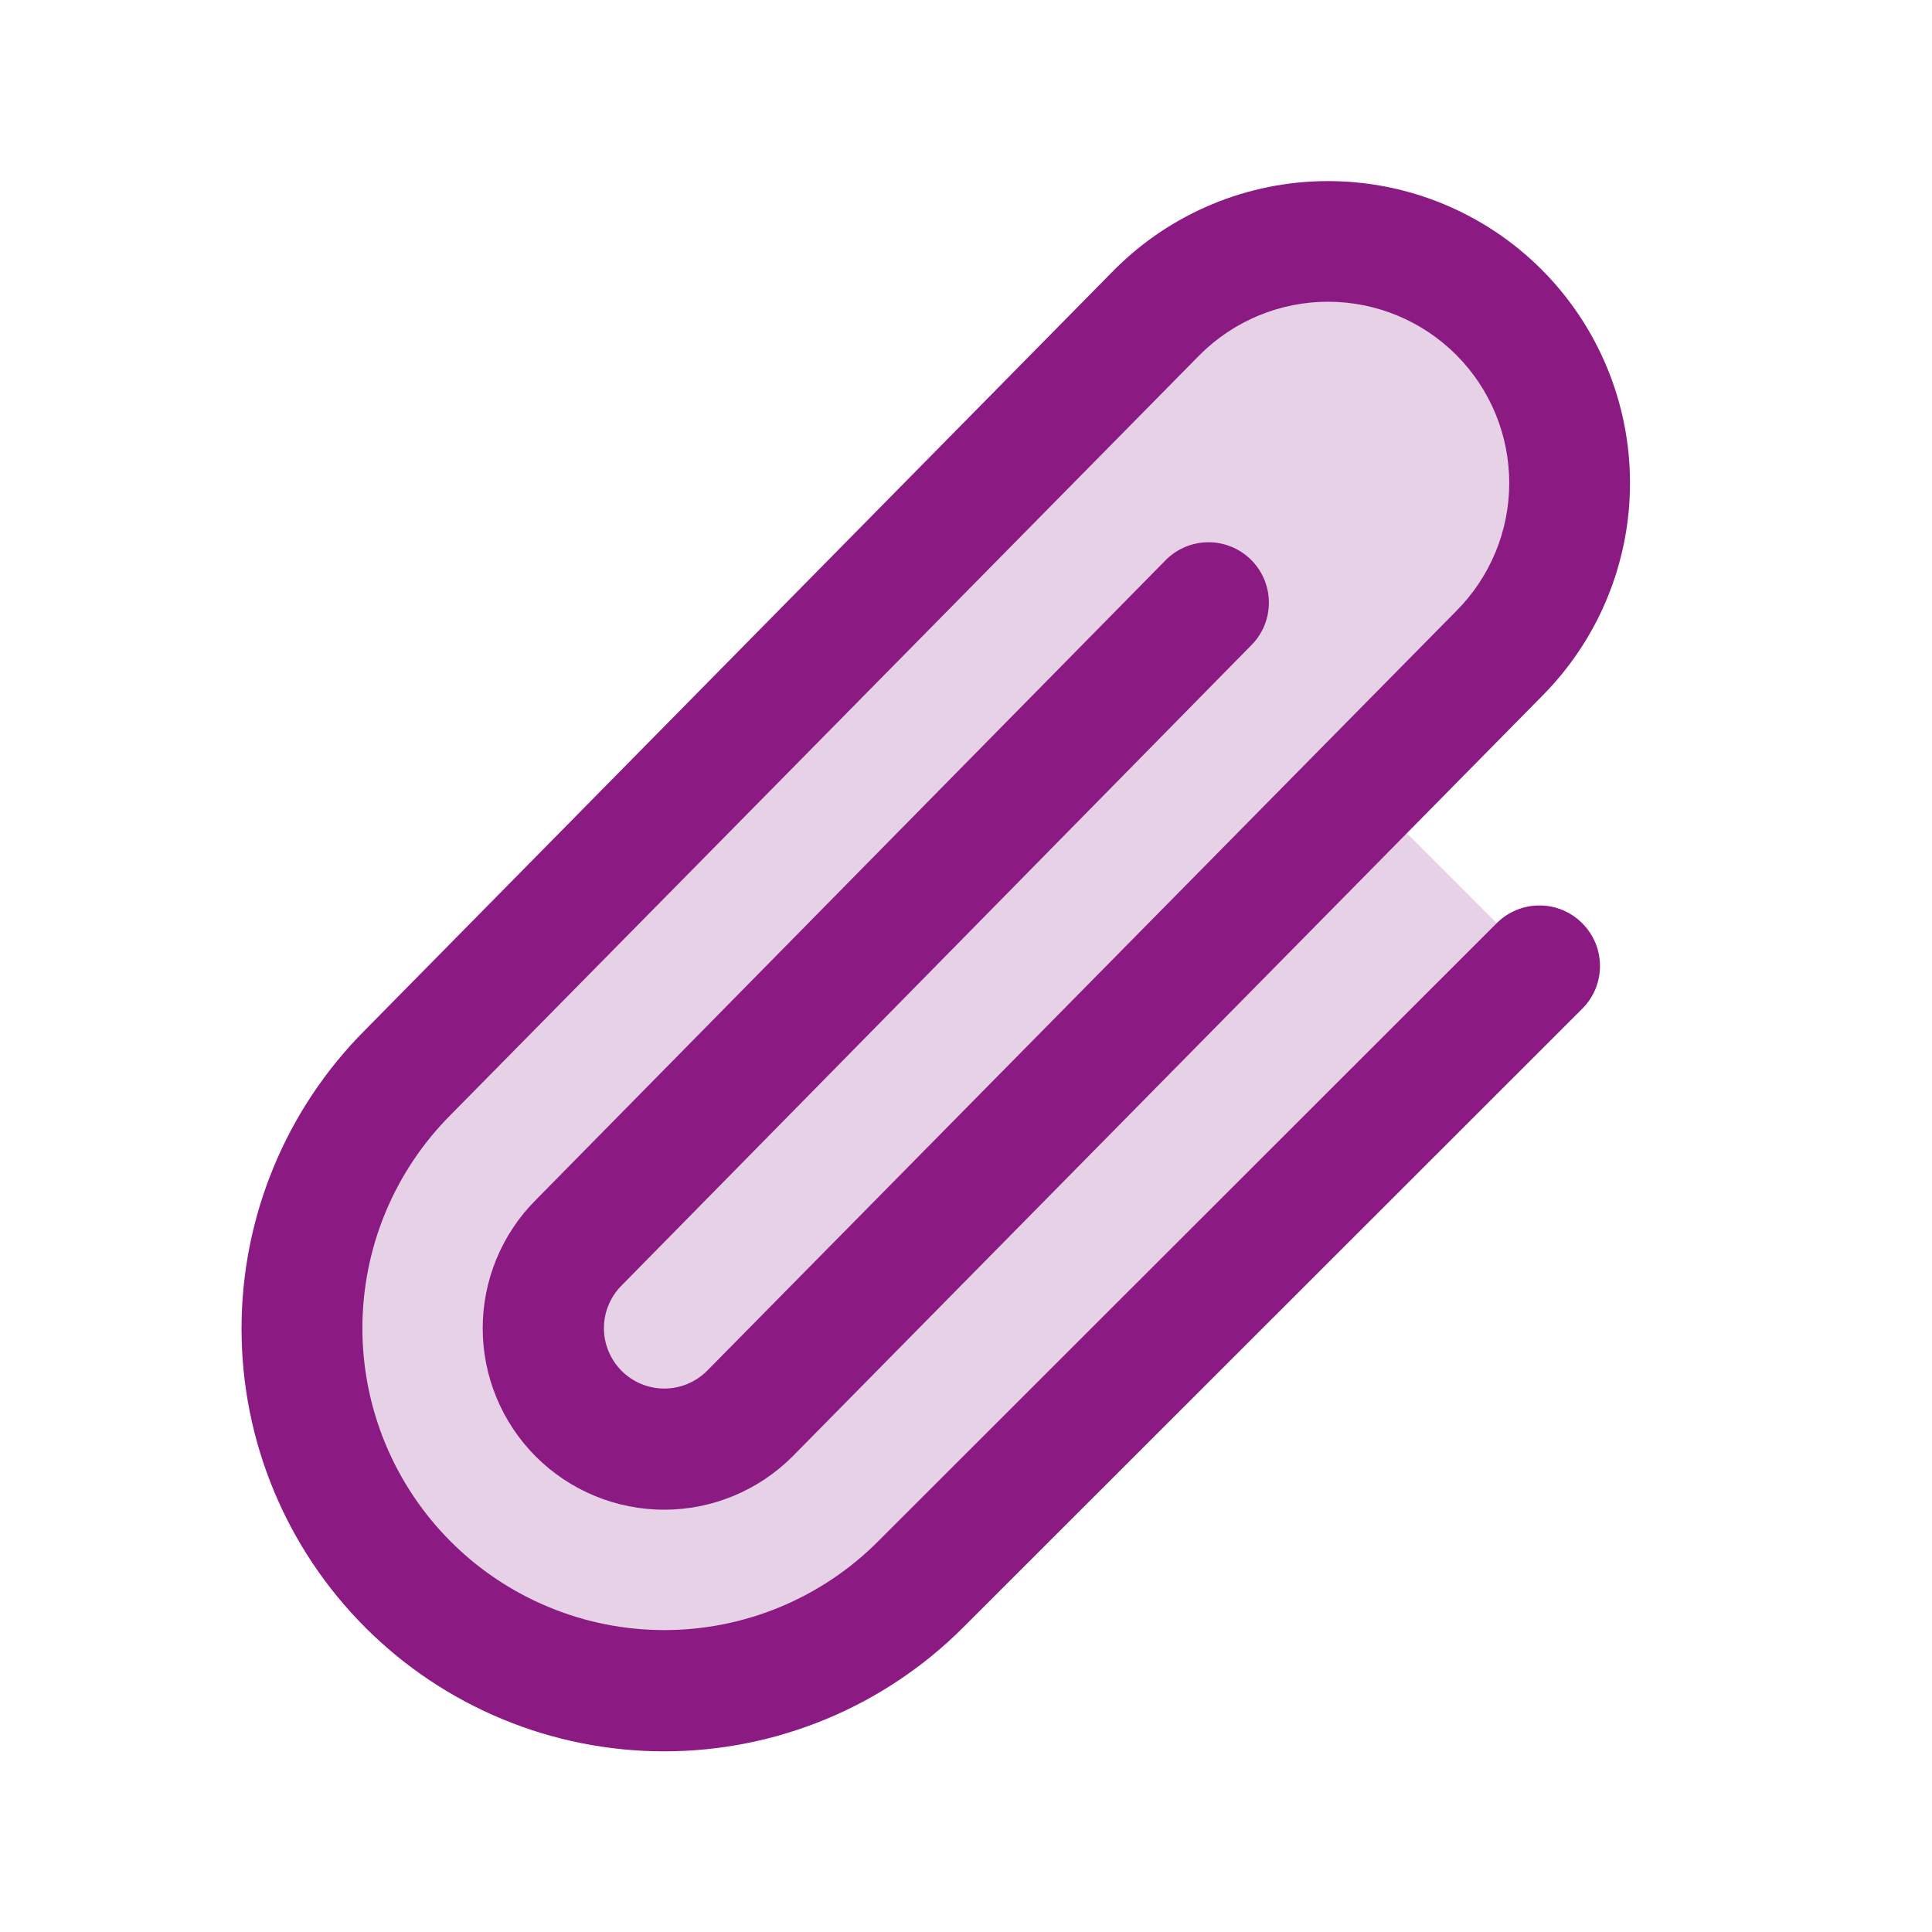 <svg width="45" height="45" viewBox="0 0 45 45" fill="none" xmlns="http://www.w3.org/2000/svg">
<path opacity="0.2" d="M31.773 18.413L35.859 22.5L21.435 36.904C19.848 38.465 17.709 39.335 15.483 39.326C13.257 39.317 11.125 38.429 9.551 36.855C7.977 35.281 7.089 33.149 7.08 30.923C7.071 28.698 7.942 26.558 9.503 24.971L26.96 7.272C28.015 6.217 29.445 5.624 30.938 5.624C32.429 5.624 33.86 6.217 34.915 7.272C35.97 8.327 36.563 9.758 36.563 11.25C36.563 12.742 35.97 14.173 34.915 15.228L31.773 18.413Z" fill="#8B1A83"/>
<path d="M36.854 21.505C36.985 21.636 37.089 21.791 37.16 21.962C37.23 22.132 37.267 22.315 37.267 22.5C37.267 22.685 37.23 22.868 37.16 23.039C37.089 23.209 36.985 23.364 36.854 23.495L22.431 37.909C20.585 39.755 18.081 40.792 15.47 40.792C12.859 40.792 10.355 39.755 8.509 37.908C6.663 36.062 5.625 33.558 5.626 30.947C5.626 28.336 6.663 25.832 8.51 23.985L25.958 6.281C27.276 4.961 29.064 4.219 30.929 4.218C32.794 4.217 34.584 4.957 35.903 6.275C37.223 7.594 37.965 9.382 37.966 11.247C37.967 13.112 37.227 14.902 35.909 16.221L18.457 33.926C17.665 34.718 16.59 35.164 15.469 35.164C14.348 35.164 13.273 34.718 12.48 33.926C11.688 33.133 11.243 32.058 11.243 30.938C11.243 29.817 11.688 28.742 12.48 27.949L27.123 13.075C27.251 12.938 27.406 12.828 27.577 12.752C27.748 12.675 27.933 12.634 28.121 12.63C28.308 12.627 28.495 12.66 28.669 12.73C28.843 12.799 29.002 12.903 29.135 13.034C29.269 13.166 29.375 13.323 29.447 13.496C29.519 13.669 29.556 13.855 29.555 14.042C29.554 14.23 29.516 14.415 29.443 14.588C29.369 14.76 29.262 14.916 29.127 15.047L14.483 29.937C14.351 30.067 14.247 30.222 14.176 30.392C14.104 30.563 14.067 30.745 14.067 30.93C14.066 31.115 14.102 31.298 14.172 31.469C14.242 31.64 14.345 31.795 14.475 31.926C14.605 32.057 14.759 32.162 14.93 32.233C15.1 32.304 15.283 32.342 15.467 32.342C15.652 32.343 15.835 32.307 16.006 32.237C16.177 32.167 16.332 32.064 16.464 31.934L33.913 14.238C34.706 13.447 35.152 12.374 35.153 11.254C35.154 10.135 34.711 9.06 33.92 8.268C33.129 7.475 32.055 7.029 30.936 7.028C29.816 7.027 28.742 7.471 27.949 8.262L10.505 25.959C9.851 26.612 9.333 27.387 8.978 28.24C8.624 29.093 8.442 30.007 8.441 30.93C8.44 31.854 8.621 32.768 8.974 33.622C9.327 34.475 9.844 35.251 10.497 35.904C11.149 36.558 11.924 37.076 12.777 37.43C13.63 37.785 14.544 37.967 15.467 37.968C16.391 37.969 17.306 37.787 18.159 37.435C19.012 37.082 19.788 36.565 20.442 35.912L34.866 21.498C35.131 21.235 35.489 21.089 35.862 21.09C36.234 21.091 36.592 21.241 36.854 21.505Z" fill="#8B1A83"/>
</svg>
